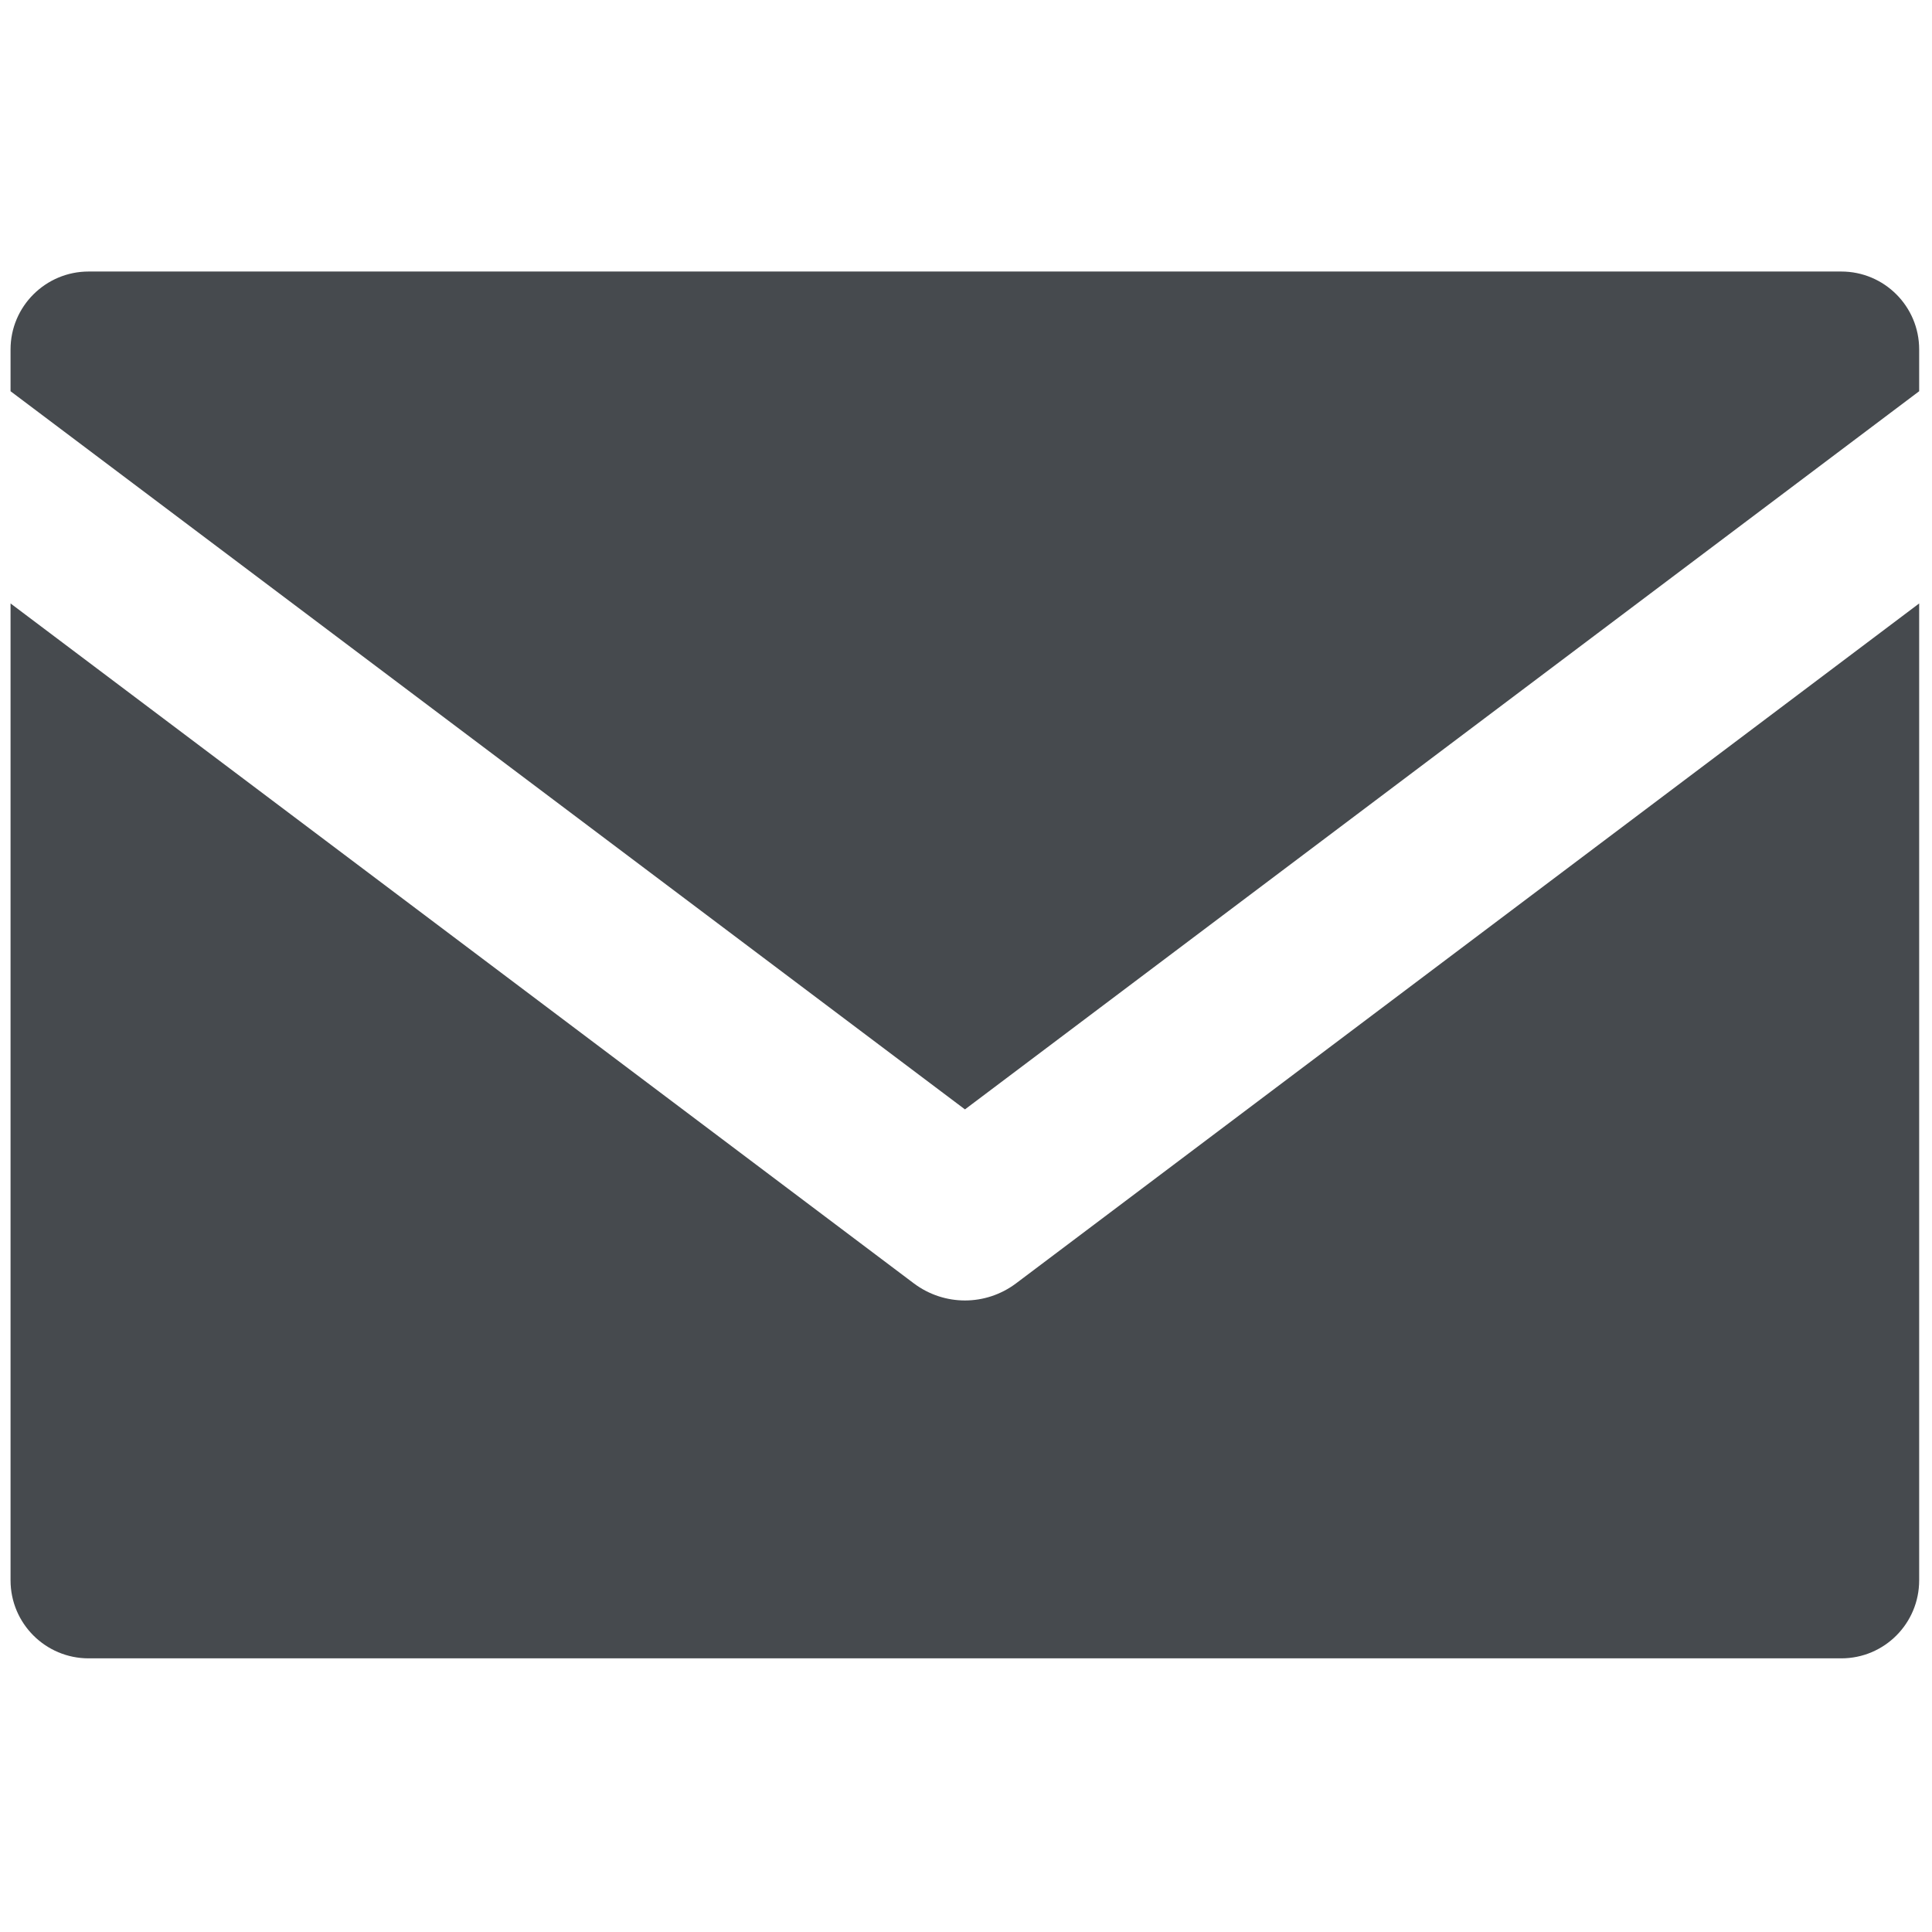 <?xml version="1.0" encoding="UTF-8"?>
<svg xmlns="http://www.w3.org/2000/svg" xmlns:xlink="http://www.w3.org/1999/xlink" width="50px" height="50px" viewBox="0 0 50 50" version="1.1">
<g id="surface1">
<path style=" stroke:none;fill-rule:nonzero;fill:rgb(70, 74, 78);fill-opacity:1;" d="M 24.973 28.711 L 49.668 10.125 L 49.668 9.043 C 49.668 7.93 48.766 7.027 47.652 7.027 L 2.293 7.027 C 1.18 7.027 0.273 7.93 0.273 9.043 L 0.273 10.125 Z M 24.973 28.711 "/>
<path style=" stroke:none;fill-rule:nonzero;fill:rgb(70, 74, 78);fill-opacity:1;" d="M 26.293 33.215 C 25.902 33.508 25.438 33.656 24.973 33.656 C 24.508 33.656 24.043 33.508 23.652 33.215 L 0.273 15.617 L 0.273 40.898 C 0.273 42.016 1.18 42.918 2.293 42.918 L 47.652 42.918 C 48.766 42.918 49.668 42.016 49.668 40.898 L 49.668 15.617 Z M 26.293 33.215 "/>
</g>
</svg>
